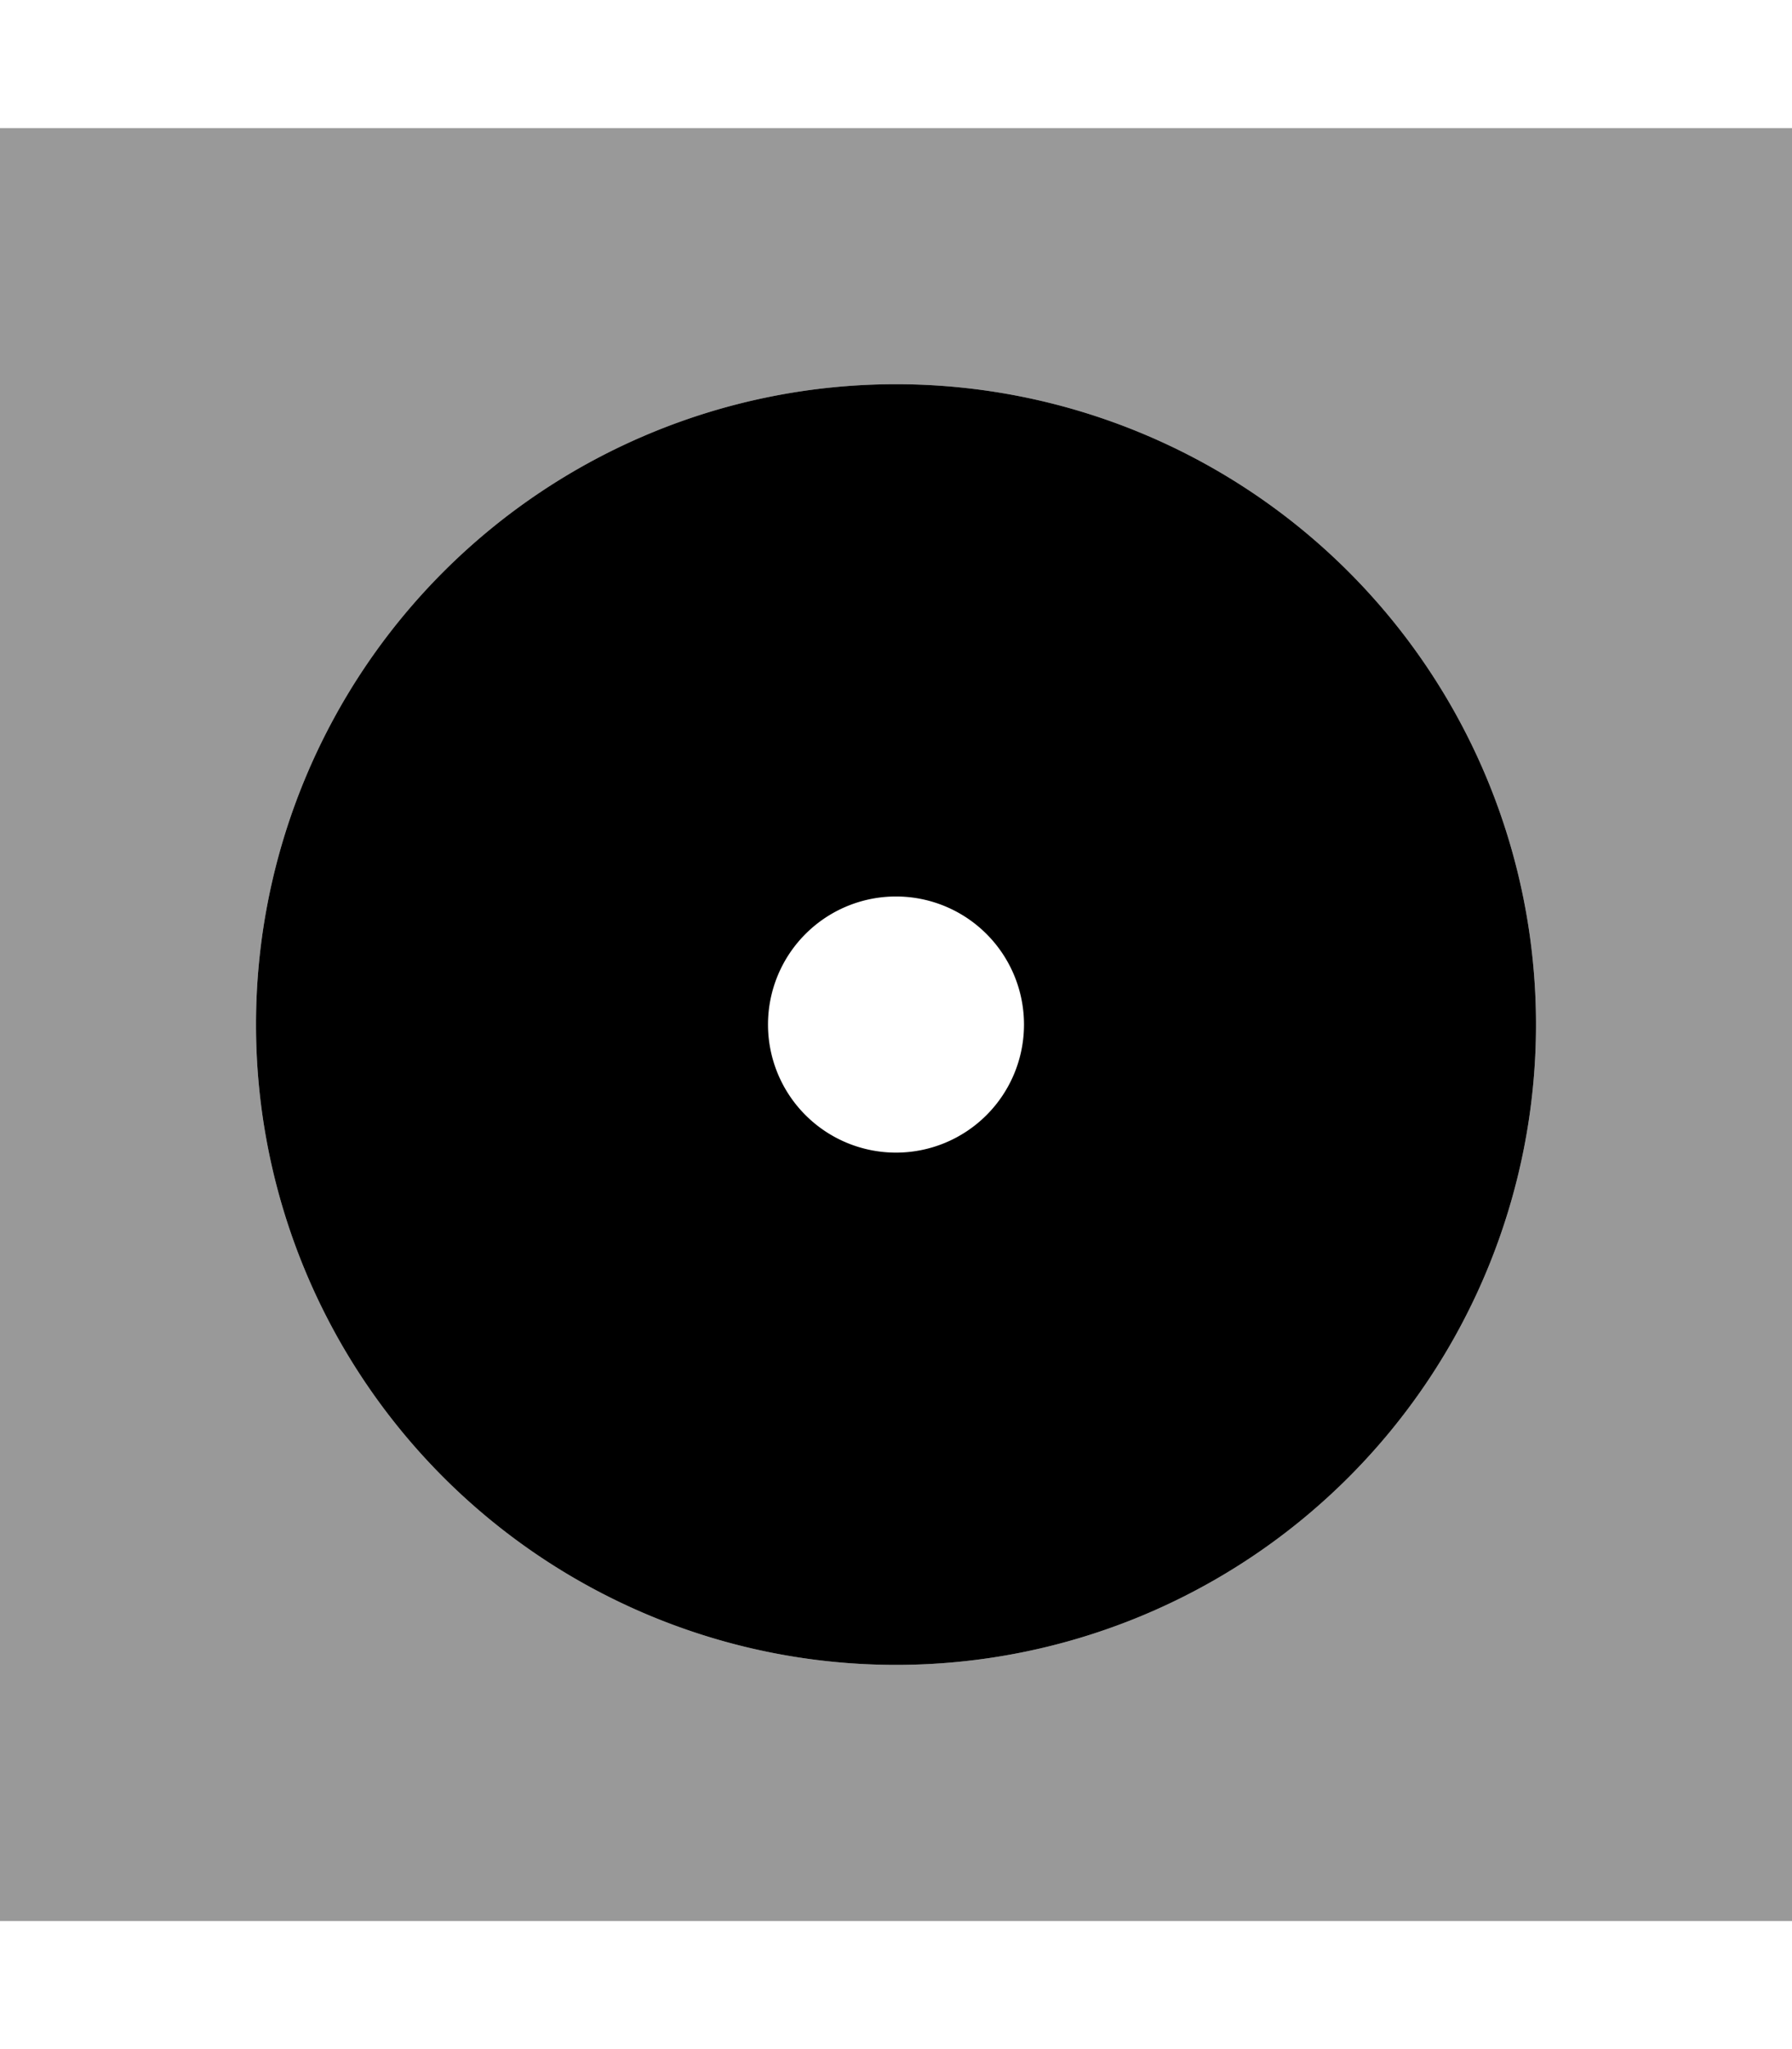 <svg fill="currentColor" xmlns="http://www.w3.org/2000/svg" viewBox="0 0 448 512"><!--! Font Awesome Pro 6.7.2 by @fontawesome - https://fontawesome.com License - https://fontawesome.com/license (Commercial License) Copyright 2024 Fonticons, Inc. --><defs><style>.fa-secondary{opacity:.4}</style></defs><path class="fa-secondary" d="M0 32L0 480l448 0 0-448L0 32zM384 256A160 160 0 1 1 64 256a160 160 0 1 1 320 0z"/><path class="fa-primary" d="M224 416a160 160 0 1 0 0-320 160 160 0 1 0 0 320zm0-192a32 32 0 1 1 0 64 32 32 0 1 1 0-64z"/></svg>